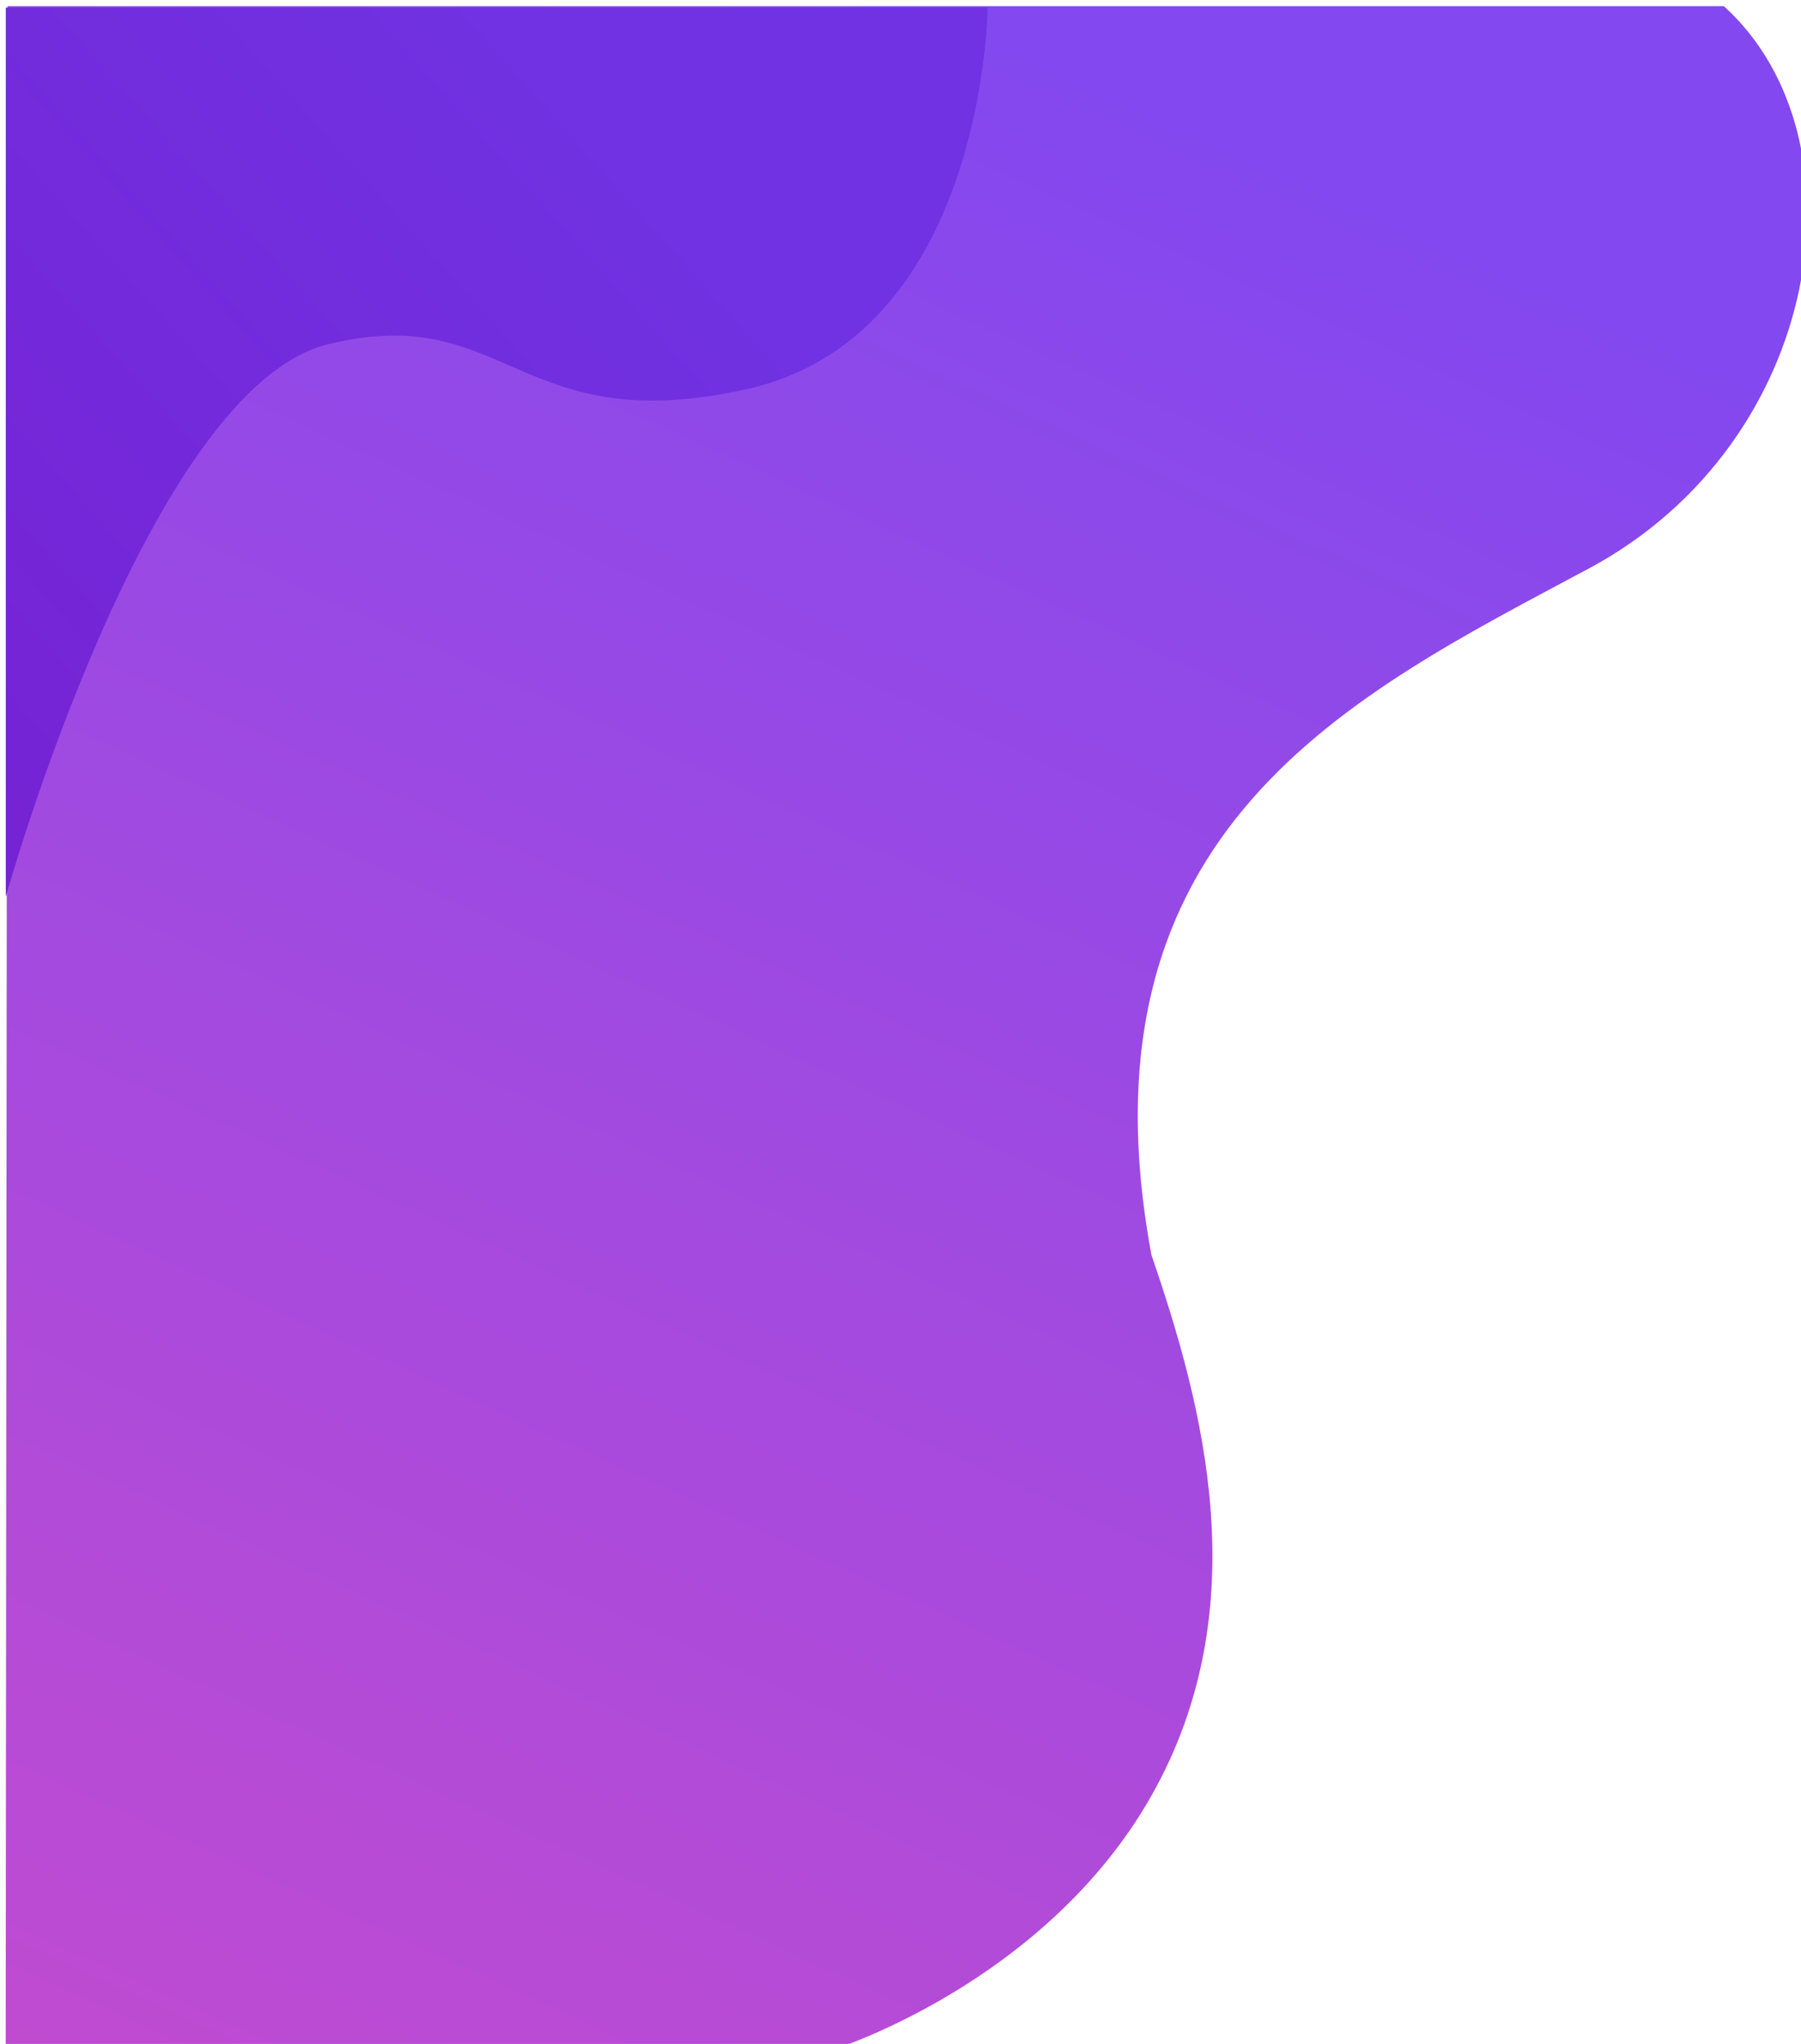 <?xml version="1.0" encoding="utf-8"?>
<svg viewBox="120.628 193.063 287.467 326.097" xmlns="http://www.w3.org/2000/svg">
  <defs>
    <filter id="Path_54" x="10.45" y="9.753" width="970.148" height="1097.846" filterUnits="userSpaceOnUse">
      <feOffset dx="3" dy="3" input="SourceAlpha"/>
      <feGaussianBlur stdDeviation="3" result="blur"/>
      <feFlood flood-color="#06032e" flood-opacity="0.71"/>
      <feComposite operator="in" in2="blur"/>
      <feComposite in="SourceGraphic"/>
    </filter>
    <linearGradient id="linear-gradient" x1="0.5" x2="0.012" y2="1.166" gradientUnits="objectBoundingBox">
      <stop offset="0" stop-color="#8348ef"/>
      <stop offset="1" stop-color="#c84ccd"/>
    </linearGradient>
    <filter id="Path_55" x="0" y="0" width="557.903" height="508.759" filterUnits="userSpaceOnUse">
      <feOffset dy="4" input="SourceAlpha"/>
      <feGaussianBlur stdDeviation="6.5" result="blur-2"/>
      <feFlood flood-color="#110463" flood-opacity="0.749"/>
      <feComposite operator="in" in2="blur-2"/>
      <feComposite in="SourceGraphic"/>
    </filter>
    <linearGradient id="linear-gradient-2" x1="0.5" x2="-0.302" y2="0.647" gradientUnits="objectBoundingBox">
      <stop offset="0" stop-color="#7032e2"/>
      <stop offset="1" stop-color="#7622d3"/>
    </linearGradient>
  </defs>
  <g id="Group_3" data-name="Group 3" transform="matrix(0.302, 0, 0, 0.302, 120.629, 193.063)" style="">
    <g transform="matrix(1, 0, 0, 1, -16.45, -15.5)" filter="url(#Path_54)">
      <path id="Path_54-2" data-name="Path 54" d="M1877.783.253c77.04,69.741,52.9,230.615-71.4,297.1s-273.038,137.169-231.121,362.654c27.106,78.94,56.371,186.024,0,285.613S1406.146,1080.1,1406.146,1080.1H969.687L970.7.253Z" transform="translate(-953.24 15.5)" fill="url(#linear-gradient)"/>
    </g>
    <g transform="matrix(1, 0, 0, 1, -16.45, -15.5)" filter="url(#Path_55)">
      <path id="Path_55-2" data-name="Path 55" d="M1918.784,0s-1.1,170.49-124.305,200.912c-124.306,28.908-128.642-46.253-224.039-23.127s-170.559,291.973-170.559,291.973V0Z" transform="translate(-1380.38 15.5)" fill="url(#linear-gradient-2)"/>
    </g>
  </g>
</svg>